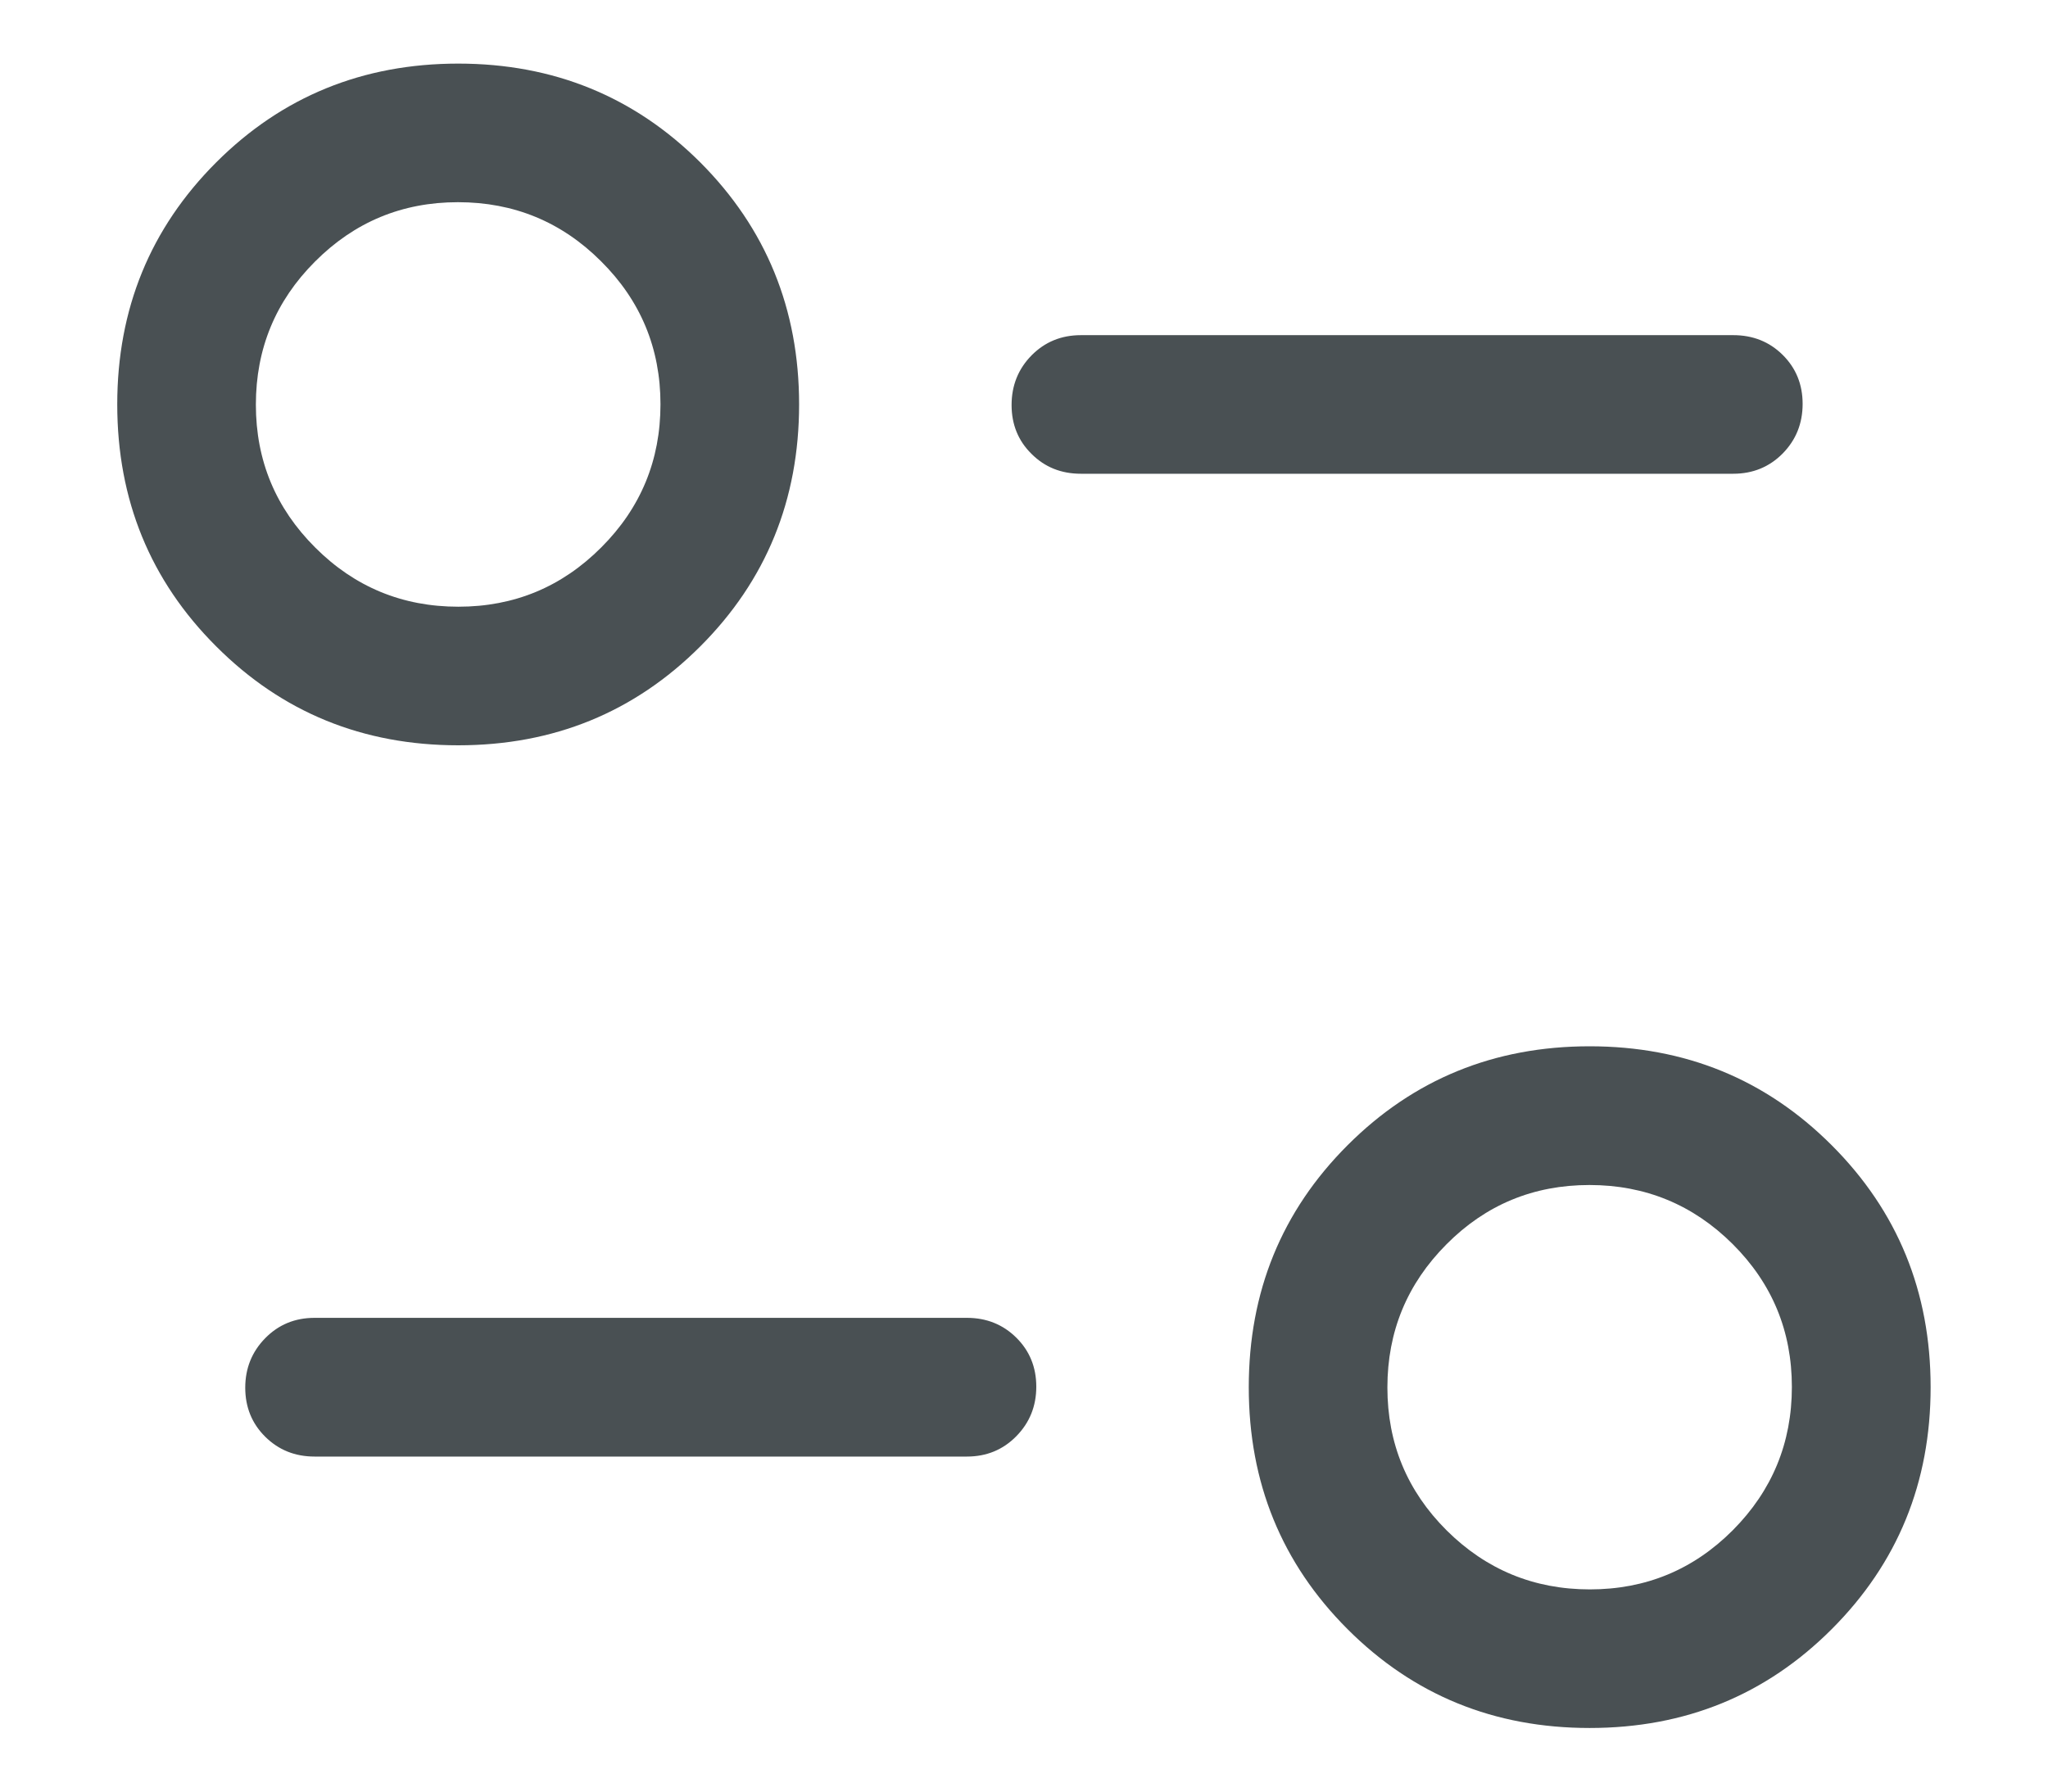 <svg width="16" height="14" viewBox="0 0 16 14" fill="none" xmlns="http://www.w3.org/2000/svg">
<path d="M12.419 13.503C11.673 13.503 11.043 13.246 10.528 12.731C10.013 12.216 9.756 11.586 9.756 10.84C9.756 10.094 10.013 9.464 10.528 8.949C11.043 8.434 11.673 8.176 12.419 8.176C13.165 8.176 13.795 8.434 14.31 8.949C14.825 9.464 15.083 10.094 15.083 10.84C15.083 11.586 14.825 12.216 14.31 12.731C13.795 13.246 13.165 13.503 12.419 13.503ZM12.421 12.42C12.858 12.42 13.23 12.266 13.538 11.957C13.845 11.648 13.999 11.275 13.999 10.838C13.999 10.401 13.845 10.029 13.536 9.721C13.227 9.414 12.854 9.26 12.418 9.26C11.98 9.26 11.608 9.414 11.301 9.723C10.993 10.032 10.839 10.405 10.839 10.842C10.839 11.279 10.993 11.651 11.302 11.959C11.611 12.266 11.984 12.42 12.421 12.42ZM7.554 11.382H2.458C2.304 11.382 2.176 11.33 2.072 11.227C1.968 11.124 1.916 10.996 1.916 10.844C1.916 10.692 1.968 10.563 2.072 10.457C2.176 10.351 2.304 10.298 2.458 10.298H7.554C7.707 10.298 7.836 10.35 7.94 10.453C8.044 10.556 8.096 10.684 8.096 10.836C8.096 10.988 8.044 11.117 7.94 11.223C7.836 11.329 7.707 11.382 7.554 11.382ZM3.58 5.824C2.834 5.824 2.203 5.566 1.689 5.051C1.174 4.537 0.916 3.906 0.916 3.16C0.916 2.415 1.174 1.784 1.689 1.269C2.203 0.755 2.834 0.497 3.58 0.497C4.325 0.497 4.956 0.755 5.471 1.269C5.985 1.784 6.243 2.415 6.243 3.16C6.243 3.906 5.985 4.537 5.471 5.051C4.956 5.566 4.325 5.824 3.58 5.824ZM3.581 4.741C4.018 4.741 4.39 4.586 4.698 4.277C5.006 3.969 5.16 3.596 5.16 3.159C5.16 2.722 5.005 2.349 4.696 2.042C4.388 1.734 4.015 1.58 3.578 1.58C3.141 1.58 2.769 1.735 2.461 2.044C2.153 2.352 1.999 2.725 1.999 3.162C1.999 3.599 2.154 3.971 2.463 4.279C2.771 4.587 3.144 4.741 3.581 4.741ZM13.541 3.702H8.445C8.291 3.702 8.163 3.651 8.059 3.547C7.955 3.445 7.903 3.317 7.903 3.165C7.903 3.012 7.955 2.883 8.059 2.777C8.163 2.672 8.291 2.619 8.445 2.619H13.541C13.694 2.619 13.823 2.67 13.927 2.773C14.031 2.876 14.083 3.004 14.083 3.156C14.083 3.309 14.031 3.438 13.927 3.544C13.823 3.649 13.694 3.702 13.541 3.702Z" fill="#495053"/>
</svg>
